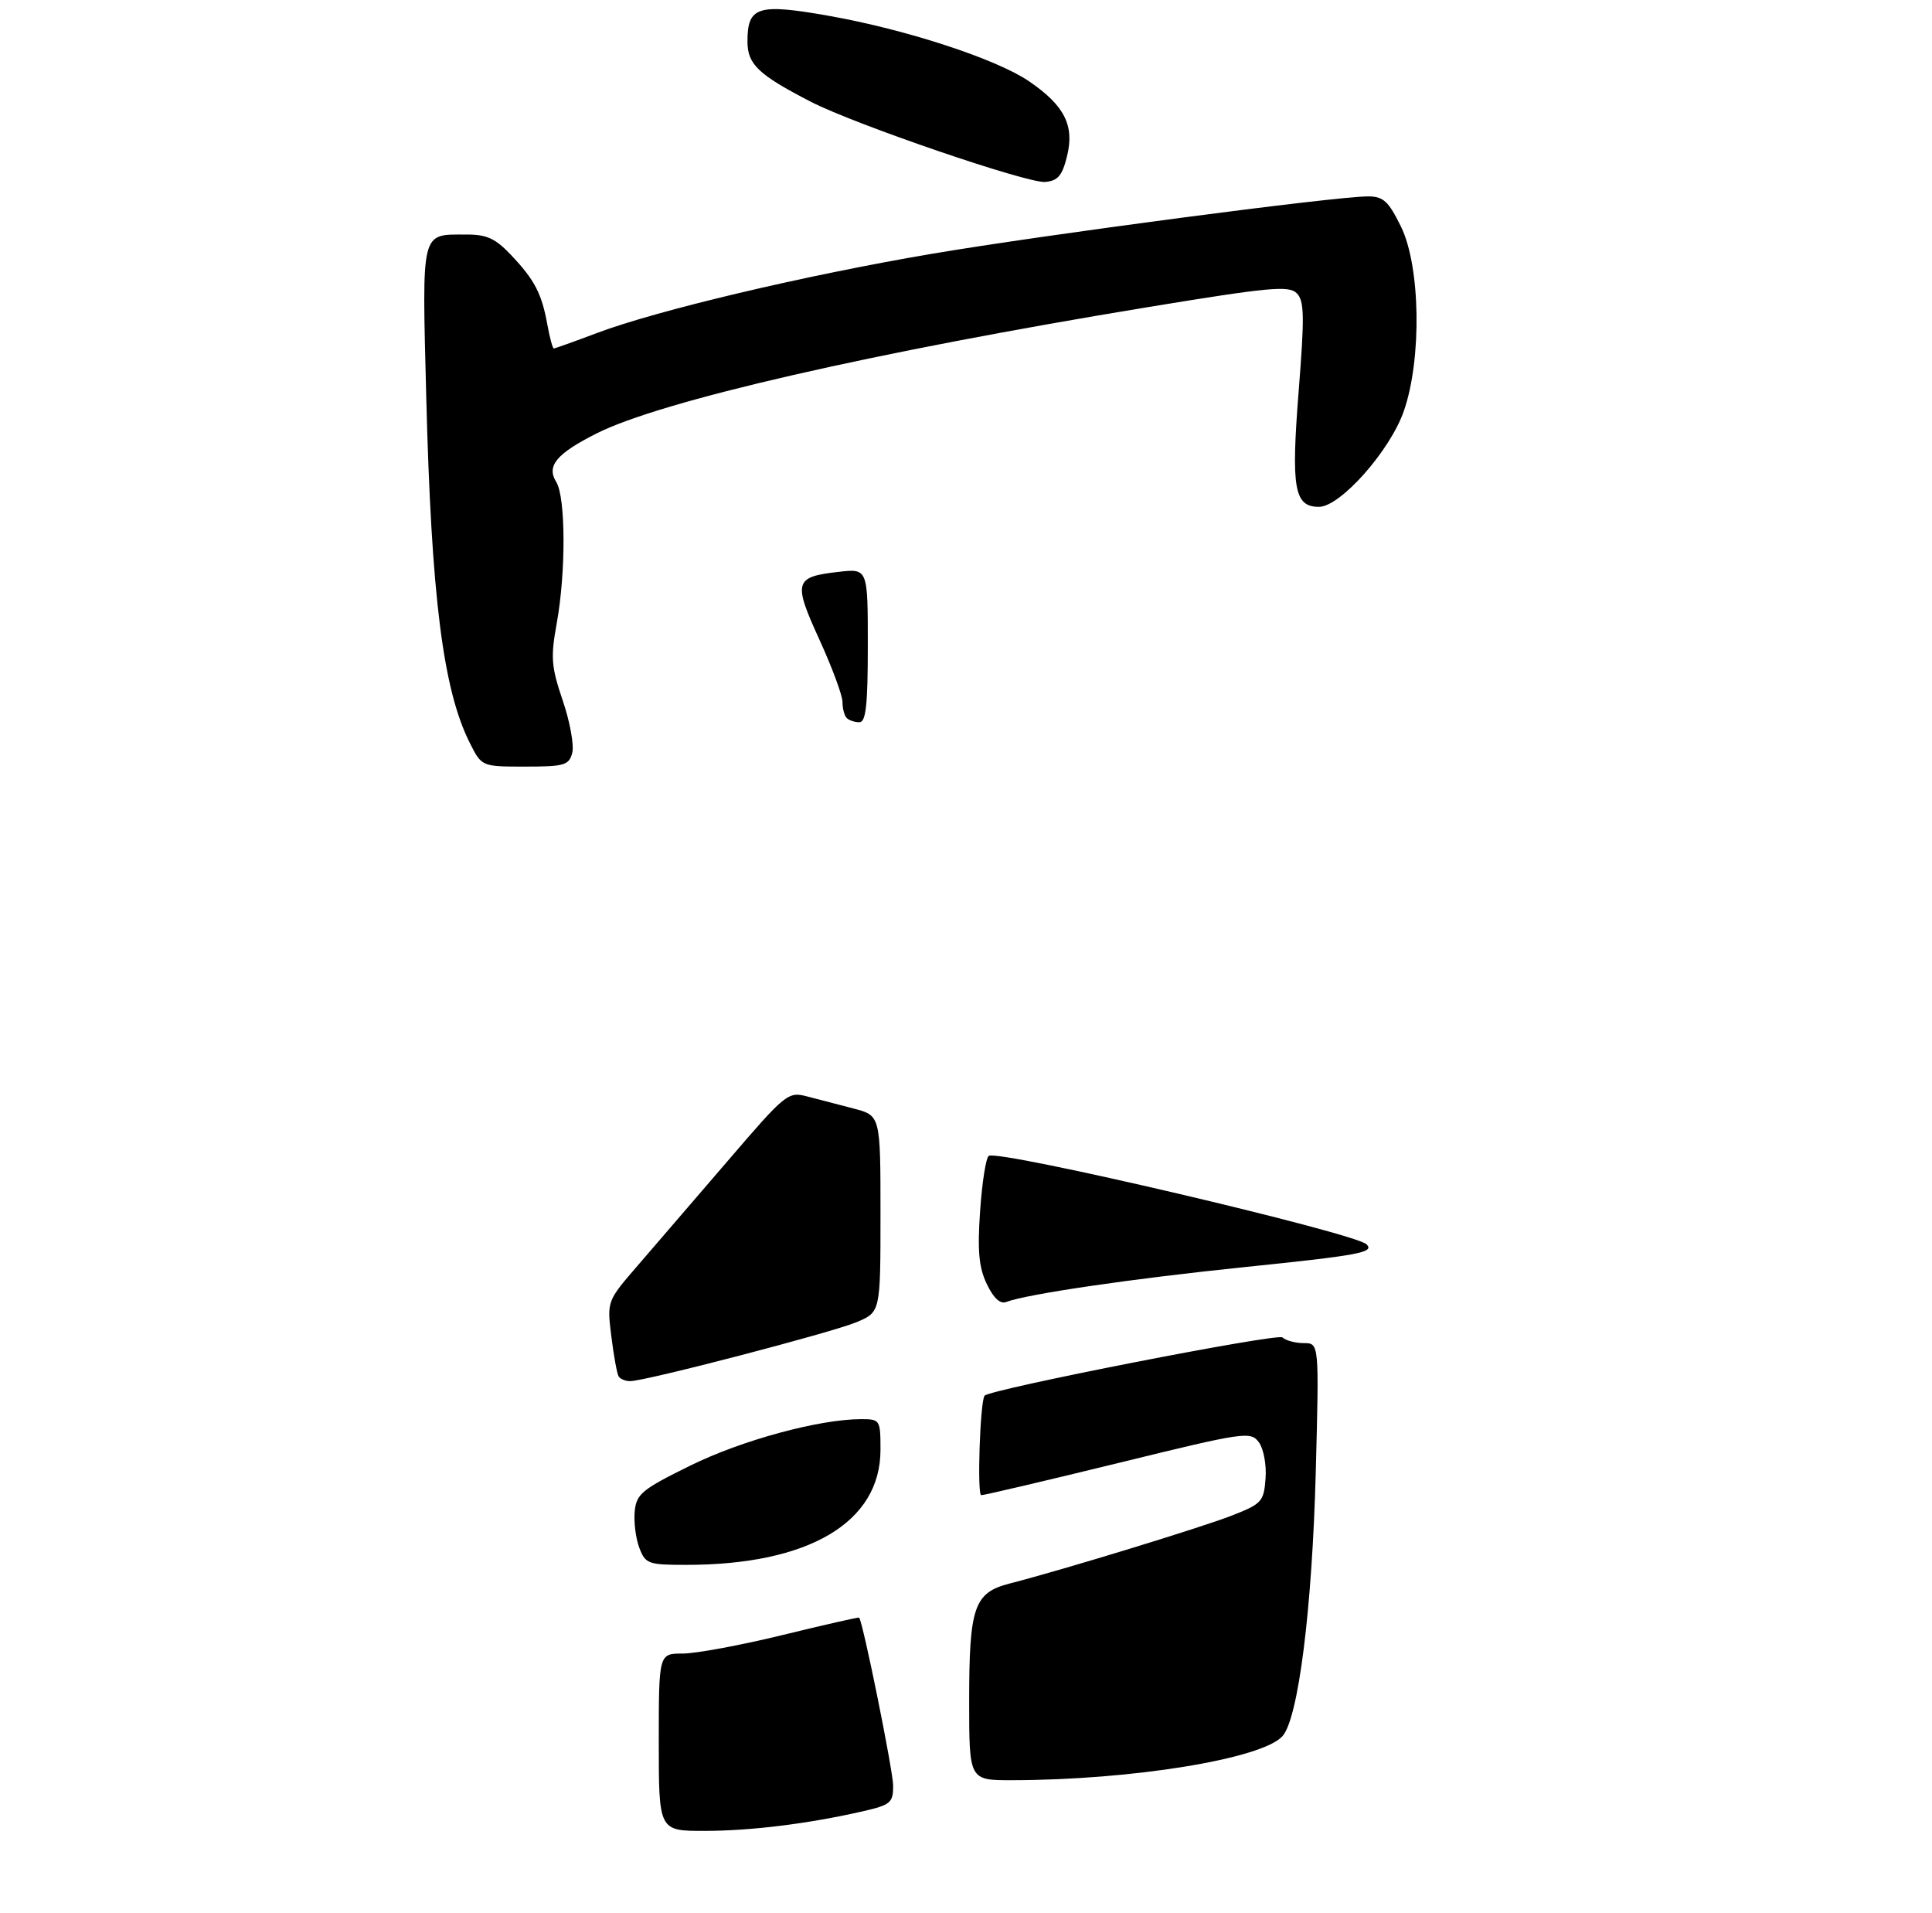<?xml version="1.0" encoding="UTF-8" standalone="no"?>
<!DOCTYPE svg PUBLIC "-//W3C//DTD SVG 1.1//EN" "http://www.w3.org/Graphics/SVG/1.1/DTD/svg11.dtd" >
<svg xmlns="http://www.w3.org/2000/svg" xmlns:xlink="http://www.w3.org/1999/xlink" version="1.1" viewBox="0 0 305 302">
 <g >
 <path fill="currentColor"
d=" M 90.34 118.83 C 90.65 117.63 89.98 113.92 88.84 110.58 C 87.02 105.22 86.91 103.77 87.89 98.38 C 89.35 90.35 89.31 78.46 87.81 76.07 C 86.24 73.55 87.84 71.62 94.13 68.44 C 104.30 63.28 137.80 55.61 181.39 48.45 C 200.34 45.34 203.47 45.04 204.71 46.28 C 205.91 47.48 205.96 49.87 205.01 61.82 C 203.81 77.11 204.31 80.00 208.22 80.00 C 211.59 80.00 219.45 71.14 221.62 64.88 C 224.48 56.67 224.25 42.03 221.16 35.75 C 219.18 31.73 218.38 31.00 215.95 31.00 C 210.79 31.00 164.93 37.04 147.00 40.08 C 127.08 43.46 103.74 48.98 94.22 52.57 C 90.67 53.91 87.61 55.00 87.43 55.00 C 87.24 55.00 86.79 53.31 86.41 51.25 C 85.53 46.34 84.40 44.18 80.68 40.25 C 78.19 37.62 76.84 37.00 73.55 37.02 C 66.38 37.04 66.62 36.06 67.29 62.65 C 68.09 94.14 69.94 108.86 74.16 117.25 C 76.04 121.00 76.04 121.00 82.90 121.00 C 89.11 121.00 89.82 120.79 90.34 118.83 Z  M 168.45 24.65 C 169.65 19.81 168.05 16.66 162.48 12.85 C 157.31 9.31 143.05 4.65 130.75 2.48 C 119.61 0.52 118.00 1.03 118.00 6.55 C 118.00 10.16 119.71 11.78 128.00 16.06 C 134.93 19.63 162.19 28.96 165.00 28.72 C 167.00 28.54 167.69 27.74 168.45 24.65 Z  M 104.00 275.00 C 104.00 261.00 104.00 261.00 107.77 261.00 C 109.84 261.00 116.93 259.69 123.52 258.08 C 130.10 256.47 135.56 255.23 135.63 255.33 C 136.25 256.07 141.00 279.57 141.00 281.86 C 141.00 284.55 140.59 284.89 136.25 285.89 C 127.62 287.86 118.60 288.98 111.25 288.99 C 104.00 289.00 104.00 289.00 104.00 275.00 Z  M 153.00 268.55 C 153.00 253.61 153.76 251.39 159.41 249.94 C 167.89 247.76 189.72 241.08 194.51 239.20 C 199.19 237.37 199.52 237.01 199.79 233.37 C 199.96 231.24 199.48 228.67 198.74 227.66 C 197.45 225.89 196.53 226.02 176.59 230.91 C 165.15 233.71 155.39 236.00 154.91 236.00 C 154.23 236.00 154.72 221.27 155.43 220.30 C 156.14 219.31 201.71 210.39 202.45 211.10 C 202.97 211.59 204.49 212.00 205.83 212.00 C 208.25 212.00 208.25 212.00 207.72 232.25 C 207.15 253.93 204.97 271.28 202.45 274.05 C 199.21 277.63 178.67 280.97 159.75 280.99 C 153.00 281.00 153.00 281.00 153.00 268.55 Z  M 100.93 244.31 C 100.36 242.82 100.04 240.24 100.20 238.56 C 100.47 235.80 101.34 235.09 109.00 231.32 C 117.12 227.32 129.35 224.00 135.96 224.00 C 138.93 224.00 139.00 224.11 139.00 228.85 C 139.00 240.30 127.68 247.00 108.34 247.00 C 102.32 247.00 101.89 246.84 100.93 244.31 Z  M 97.66 217.25 C 97.41 216.84 96.89 214.00 96.51 210.94 C 95.82 205.37 95.82 205.37 100.66 199.77 C 103.32 196.69 109.73 189.24 114.91 183.21 C 124.03 172.58 124.41 172.27 127.41 173.06 C 129.11 173.51 132.41 174.37 134.75 174.97 C 139.00 176.08 139.00 176.08 139.00 191.59 C 139.00 207.10 139.00 207.10 135.25 208.68 C 131.37 210.32 101.88 218.00 99.48 218.00 C 98.73 218.00 97.91 217.66 97.66 217.25 Z  M 155.78 202.67 C 154.53 200.04 154.29 197.46 154.73 191.11 C 155.04 186.62 155.65 182.71 156.10 182.44 C 157.72 181.44 213.94 194.61 215.74 196.41 C 217.02 197.69 214.58 198.14 196.38 200.01 C 178.68 201.83 162.07 204.27 158.83 205.51 C 157.90 205.87 156.83 204.87 155.78 202.67 Z  M 133.67 113.33 C 133.30 112.97 133.00 111.82 133.00 110.79 C 133.00 109.76 131.35 105.32 129.34 100.92 C 125.18 91.81 125.40 91.05 132.41 90.26 C 137.00 89.74 137.00 89.74 137.00 101.87 C 137.00 111.31 136.70 114.00 135.67 114.00 C 134.93 114.00 134.03 113.70 133.67 113.33 Z "/>
</g>
</svg>